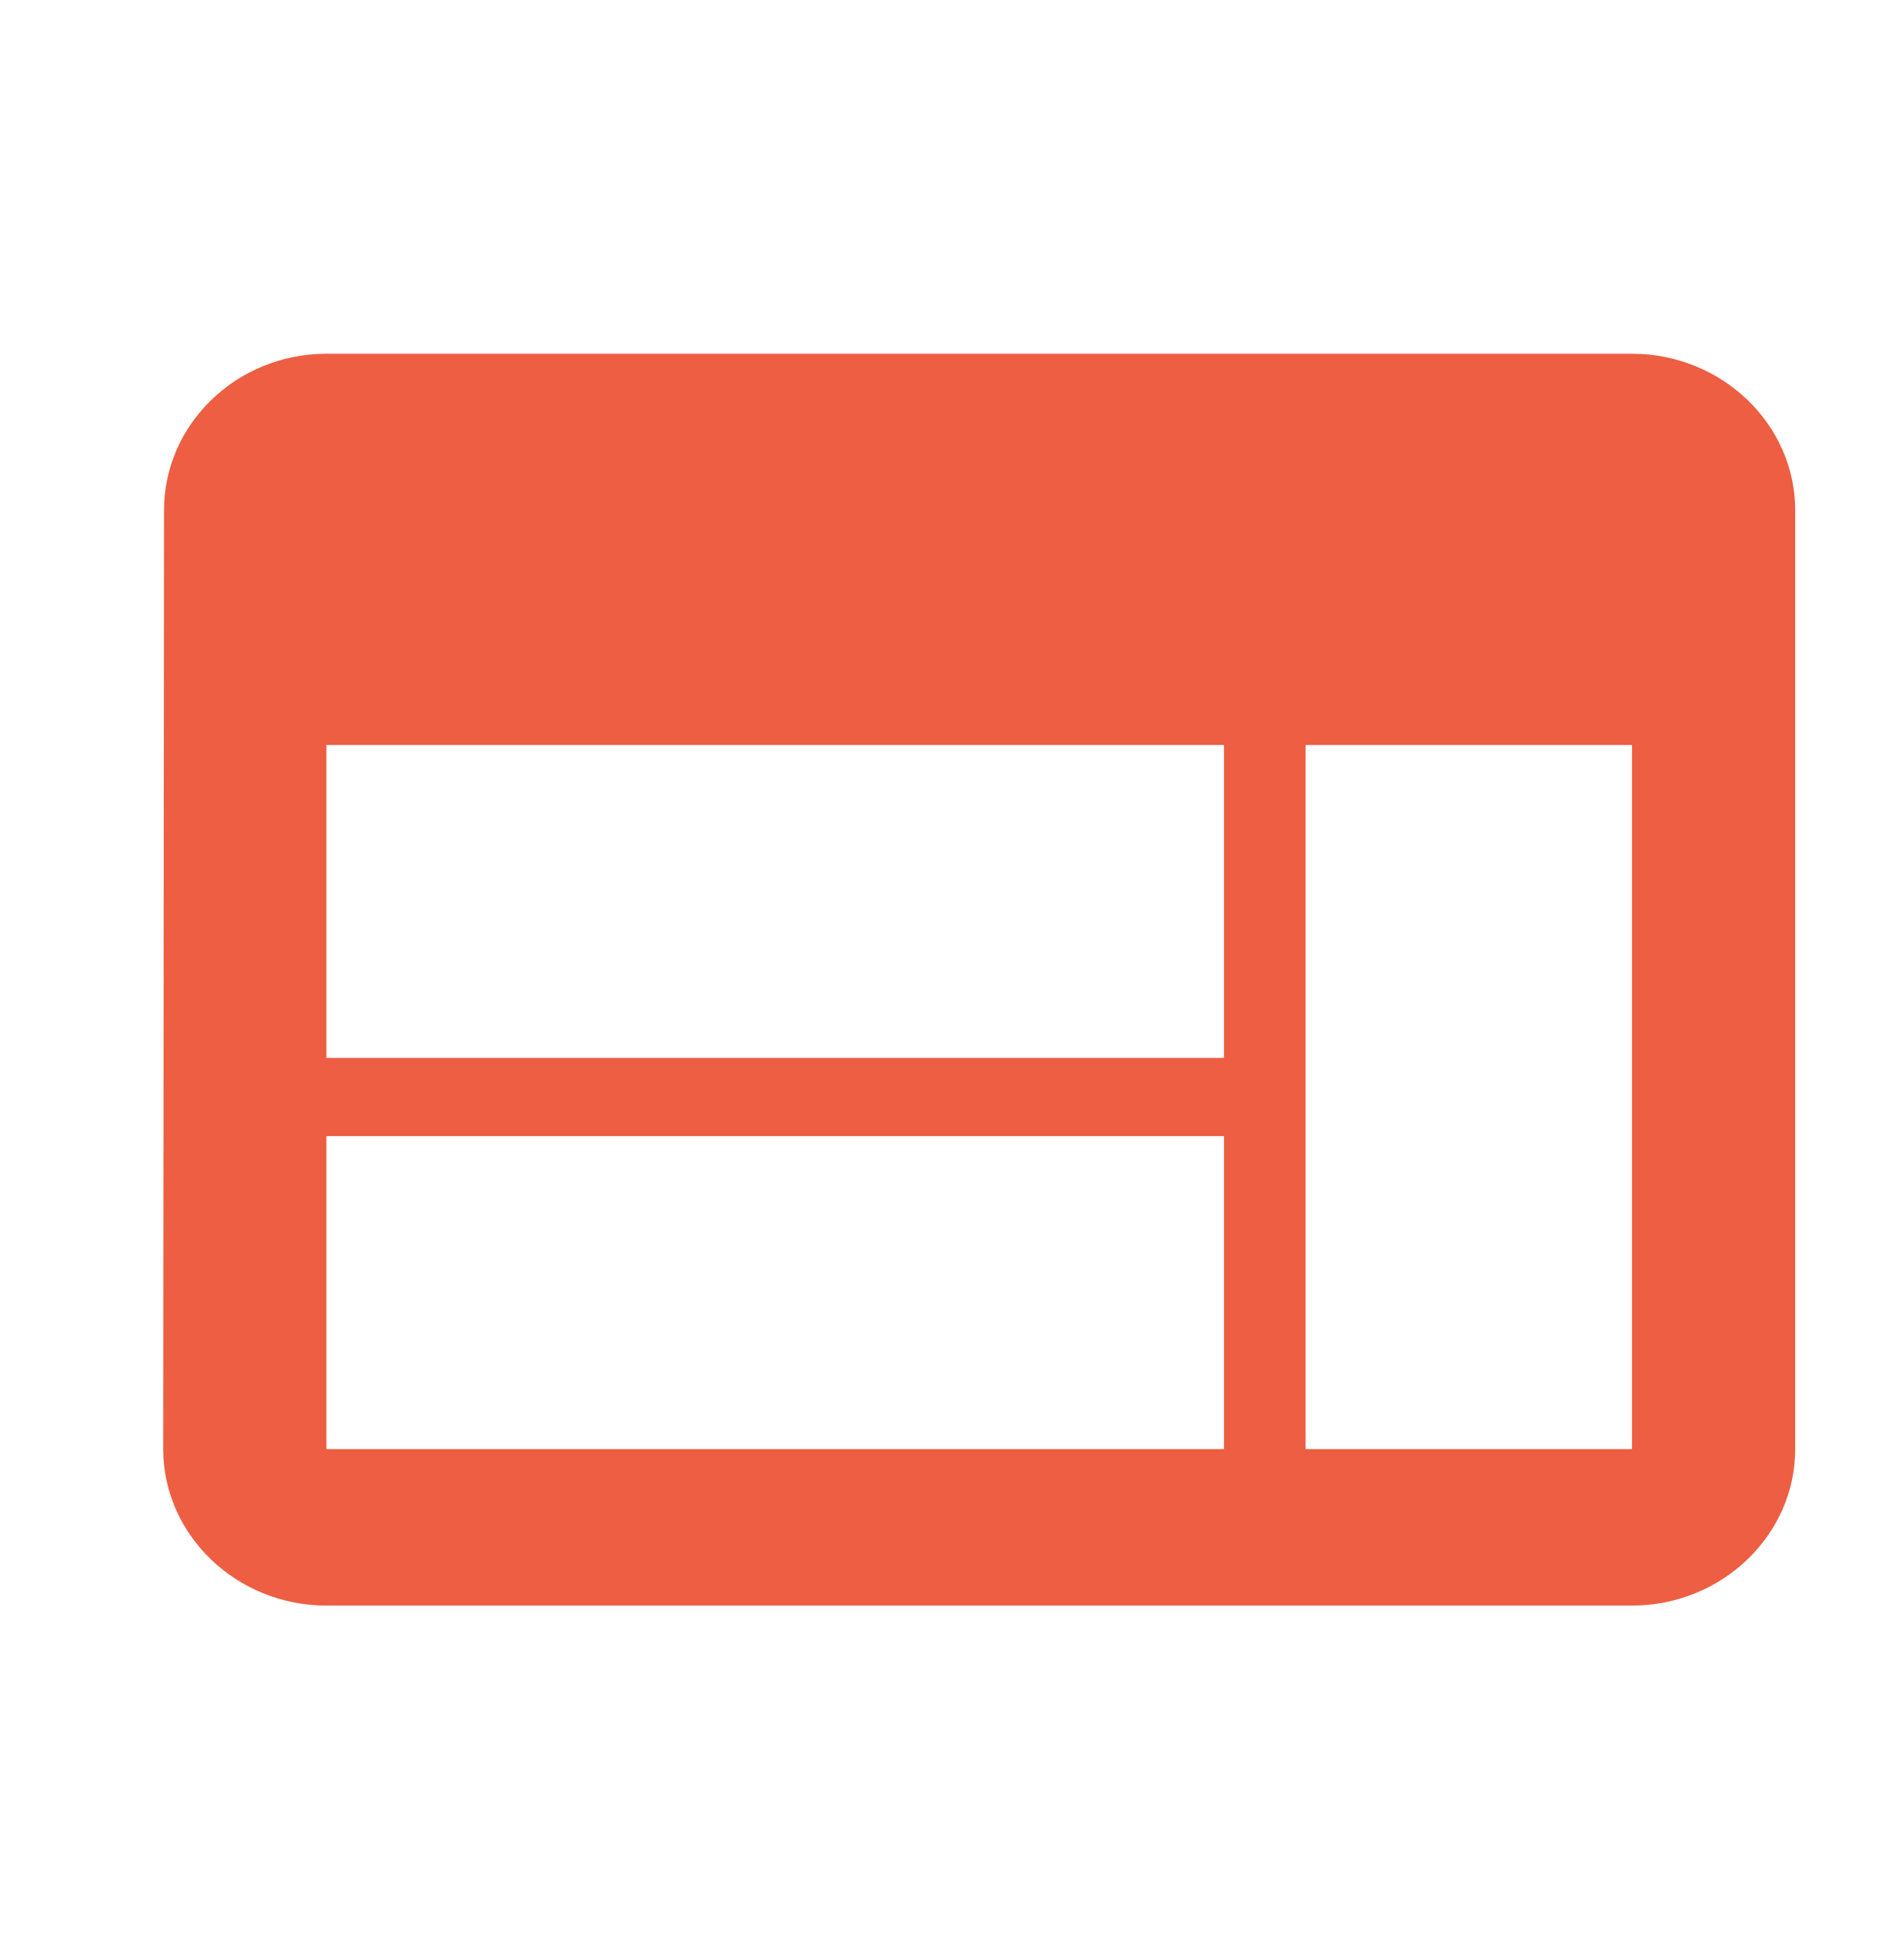 <svg width="35" height="36" viewBox="0 0 35 36" fill="none" xmlns="http://www.w3.org/2000/svg">
<path fill-rule="evenodd" clip-rule="evenodd" d="M6 6.5H30C31.65 6.5 33 7.794 33 9.375V26.625C33 28.206 31.65 29.5 30 29.5H6C4.35 29.5 3 28.206 3 26.625L3.015 9.375C3.015 7.794 4.35 6.5 6 6.5ZM6 26.625H22.5V20.875H6V26.625ZM22.5 19.438H6V13.688H22.5V19.438ZM24 26.625H30V13.688H24V26.625Z" fill="#ED5E42"/>
</svg>
